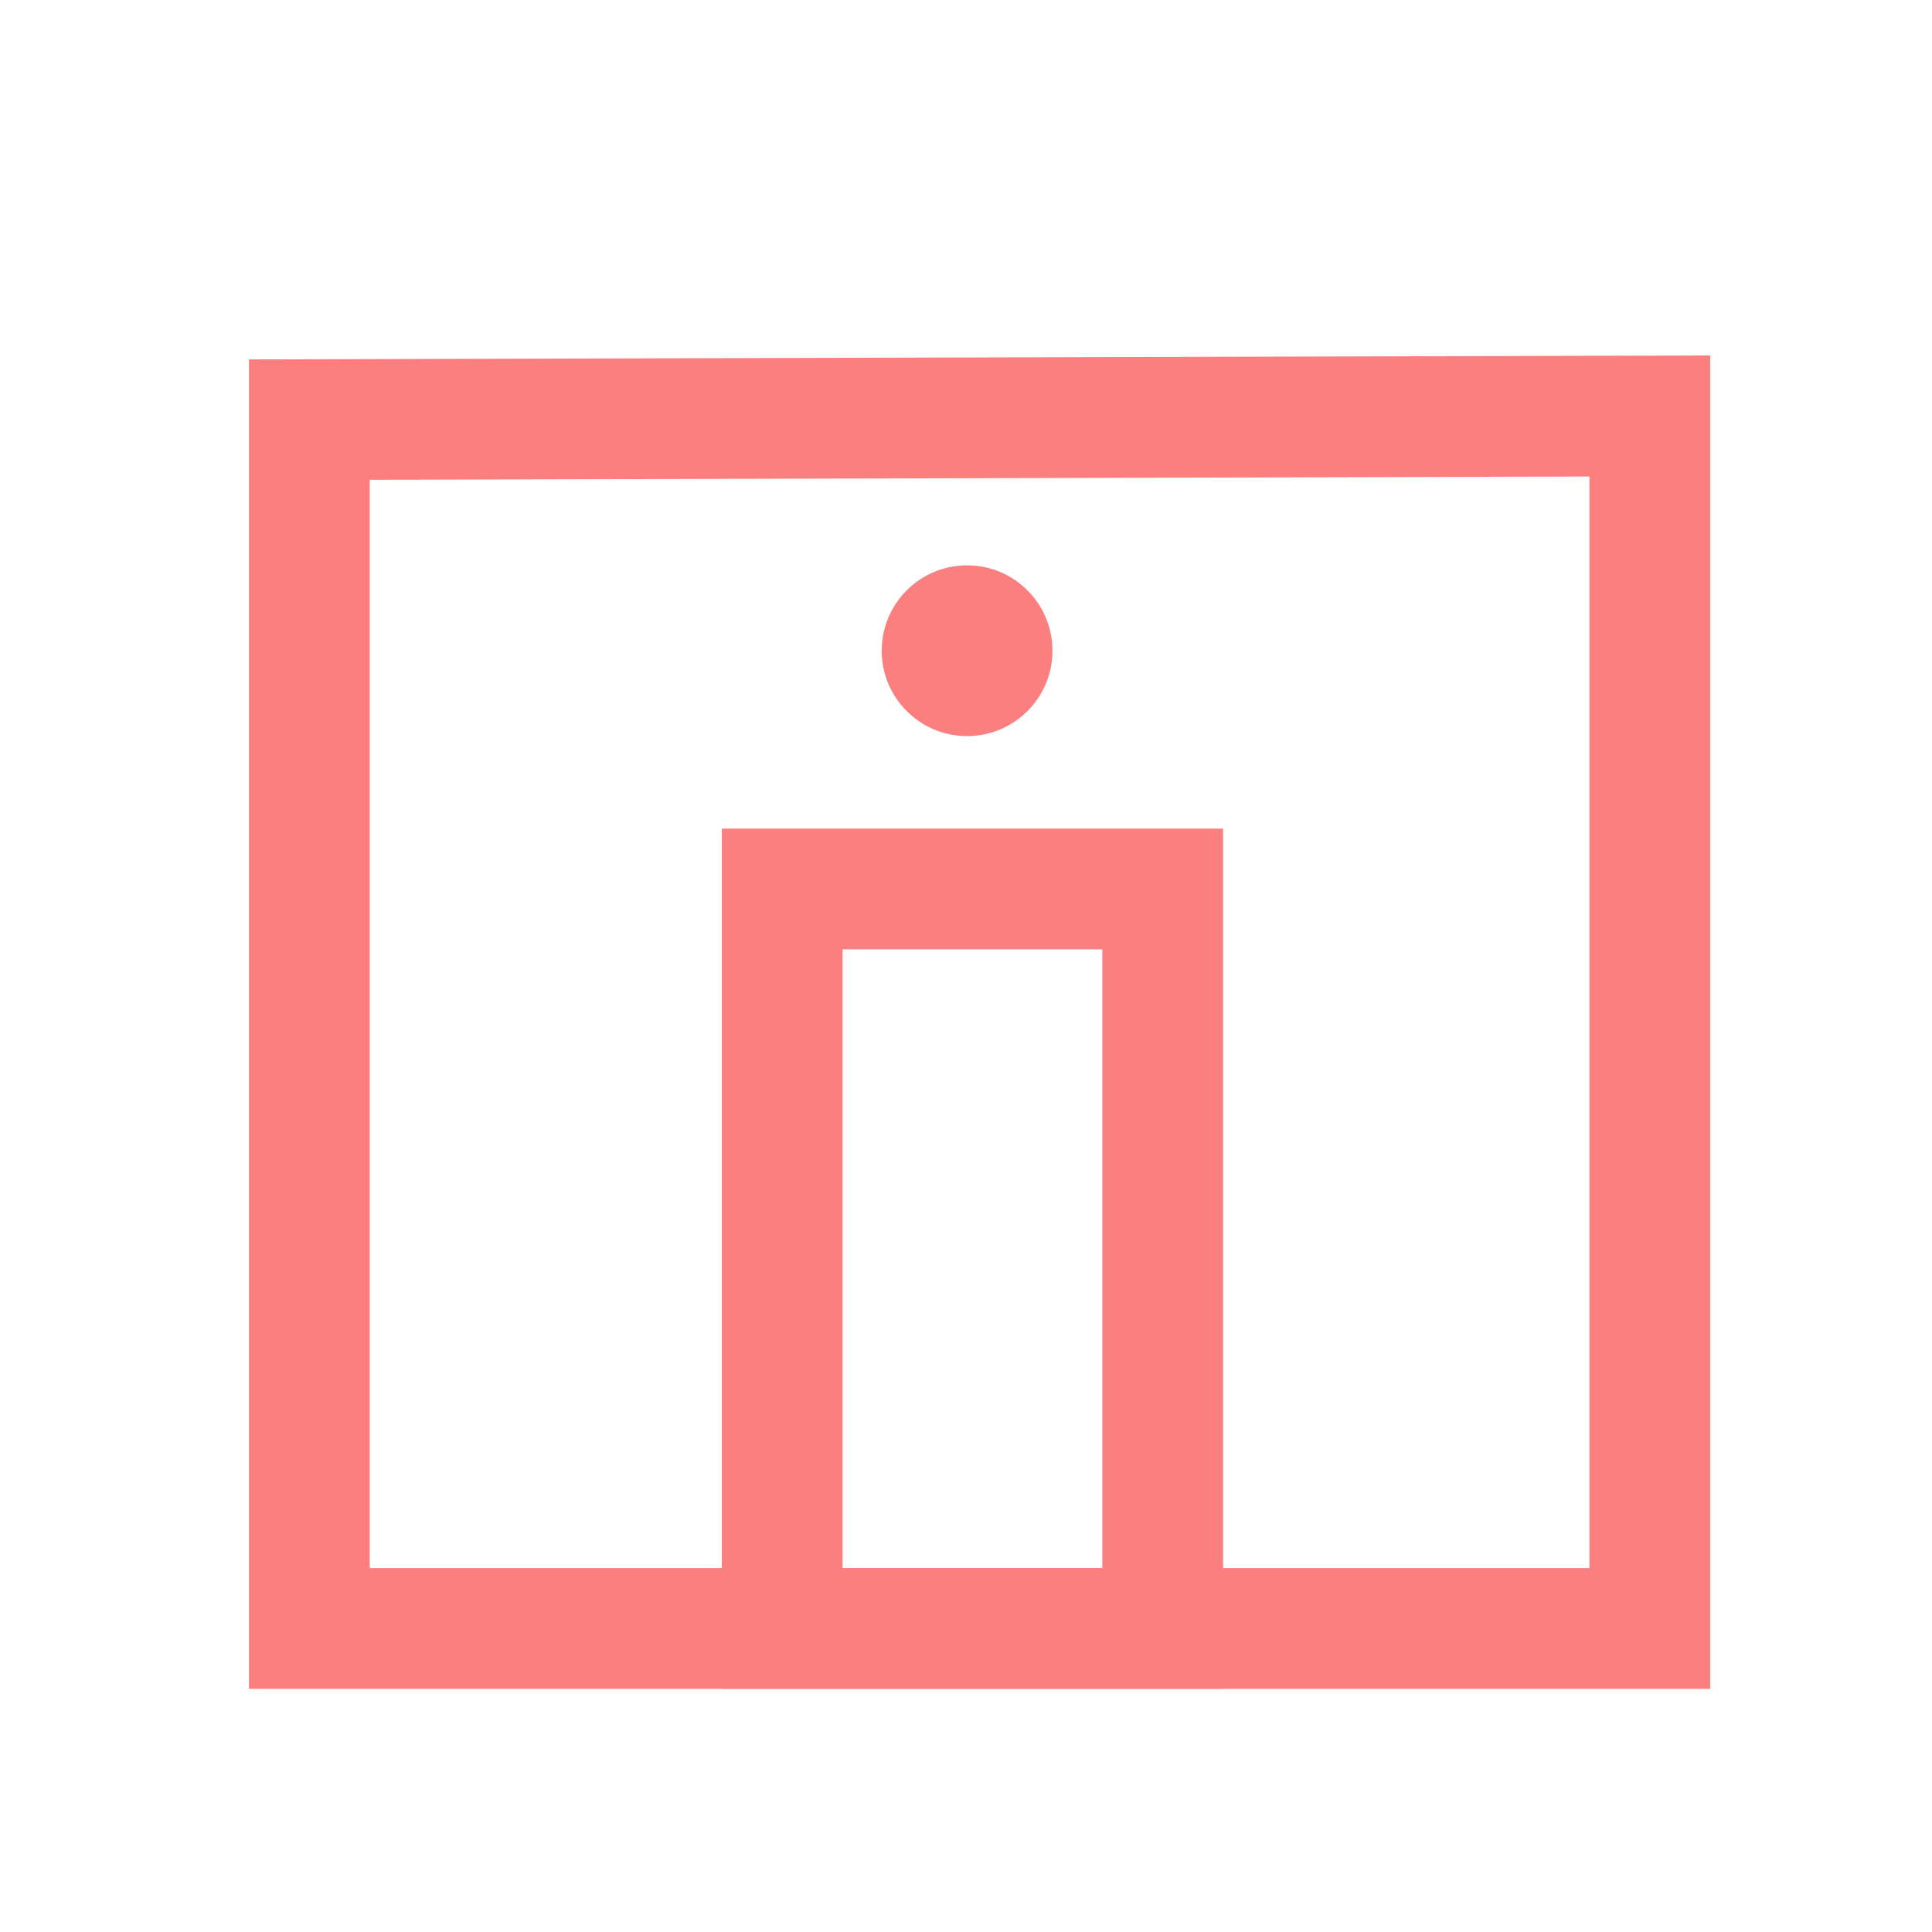 <?xml version="1.0" encoding="UTF-8" standalone="no"?>
<!-- Created with Inkscape (http://www.inkscape.org/) -->

<svg
   width="16.0px"
   height="16.0px"
   viewBox="0 0 16.0 16.0"
   version="1.1"
   id="SVGRoot"
   sodipodi:docname="elevator_node.svg"
   inkscape:version="1.2.1 (9c6d41e410, 2022-07-14)"
   xmlns:inkscape="http://www.inkscape.org/namespaces/inkscape"
   xmlns:sodipodi="http://sodipodi.sourceforge.net/DTD/sodipodi-0.dtd"
   xmlns="http://www.w3.org/2000/svg"
   xmlns:svg="http://www.w3.org/2000/svg">
  <sodipodi:namedview
     id="namedview187"
     pagecolor="#505050"
     bordercolor="#ffffff"
     borderopacity="1"
     inkscape:showpageshadow="0"
     inkscape:pageopacity="0"
     inkscape:pagecheckerboard="1"
     inkscape:deskcolor="#505050"
     inkscape:document-units="px"
     showgrid="true"
     inkscape:zoom="33.96"
     inkscape:cx="6.8904594"
     inkscape:cy="6.1248528"
     inkscape:window-width="1920"
     inkscape:window-height="1017"
     inkscape:window-x="-8"
     inkscape:window-y="-8"
     inkscape:window-maximized="1"
     inkscape:current-layer="layer1">
    <inkscape:grid
       type="xygrid"
       id="grid310" />
  </sodipodi:namedview>
  <defs
     id="defs182" />
  <g
     inkscape:label="Слой 1"
     inkscape:groupmode="layer"
     id="layer1">
    <path
       style="fill:#ffffff;stroke:#fc7f7f;stroke-opacity:1;fill-opacity:0"
       d="M 2.562,3.475 V 13.486 H 13.663 V 3.445 Z"
       id="path1216" />
    <path
       style="fill:#ffffff;fill-opacity:0;stroke:#fc7f7f;stroke-opacity:1"
       d="M 6.478,7.362 V 13.486 H 9.629 V 7.362 Z"
       id="path5910" />
    <circle
       style="fill:#fc7f7f;fill-rule:evenodd;fill-opacity:1"
       id="path6250"
       cx="8.009"
       cy="5.389"
       r="0.707" />
  </g>
</svg>

